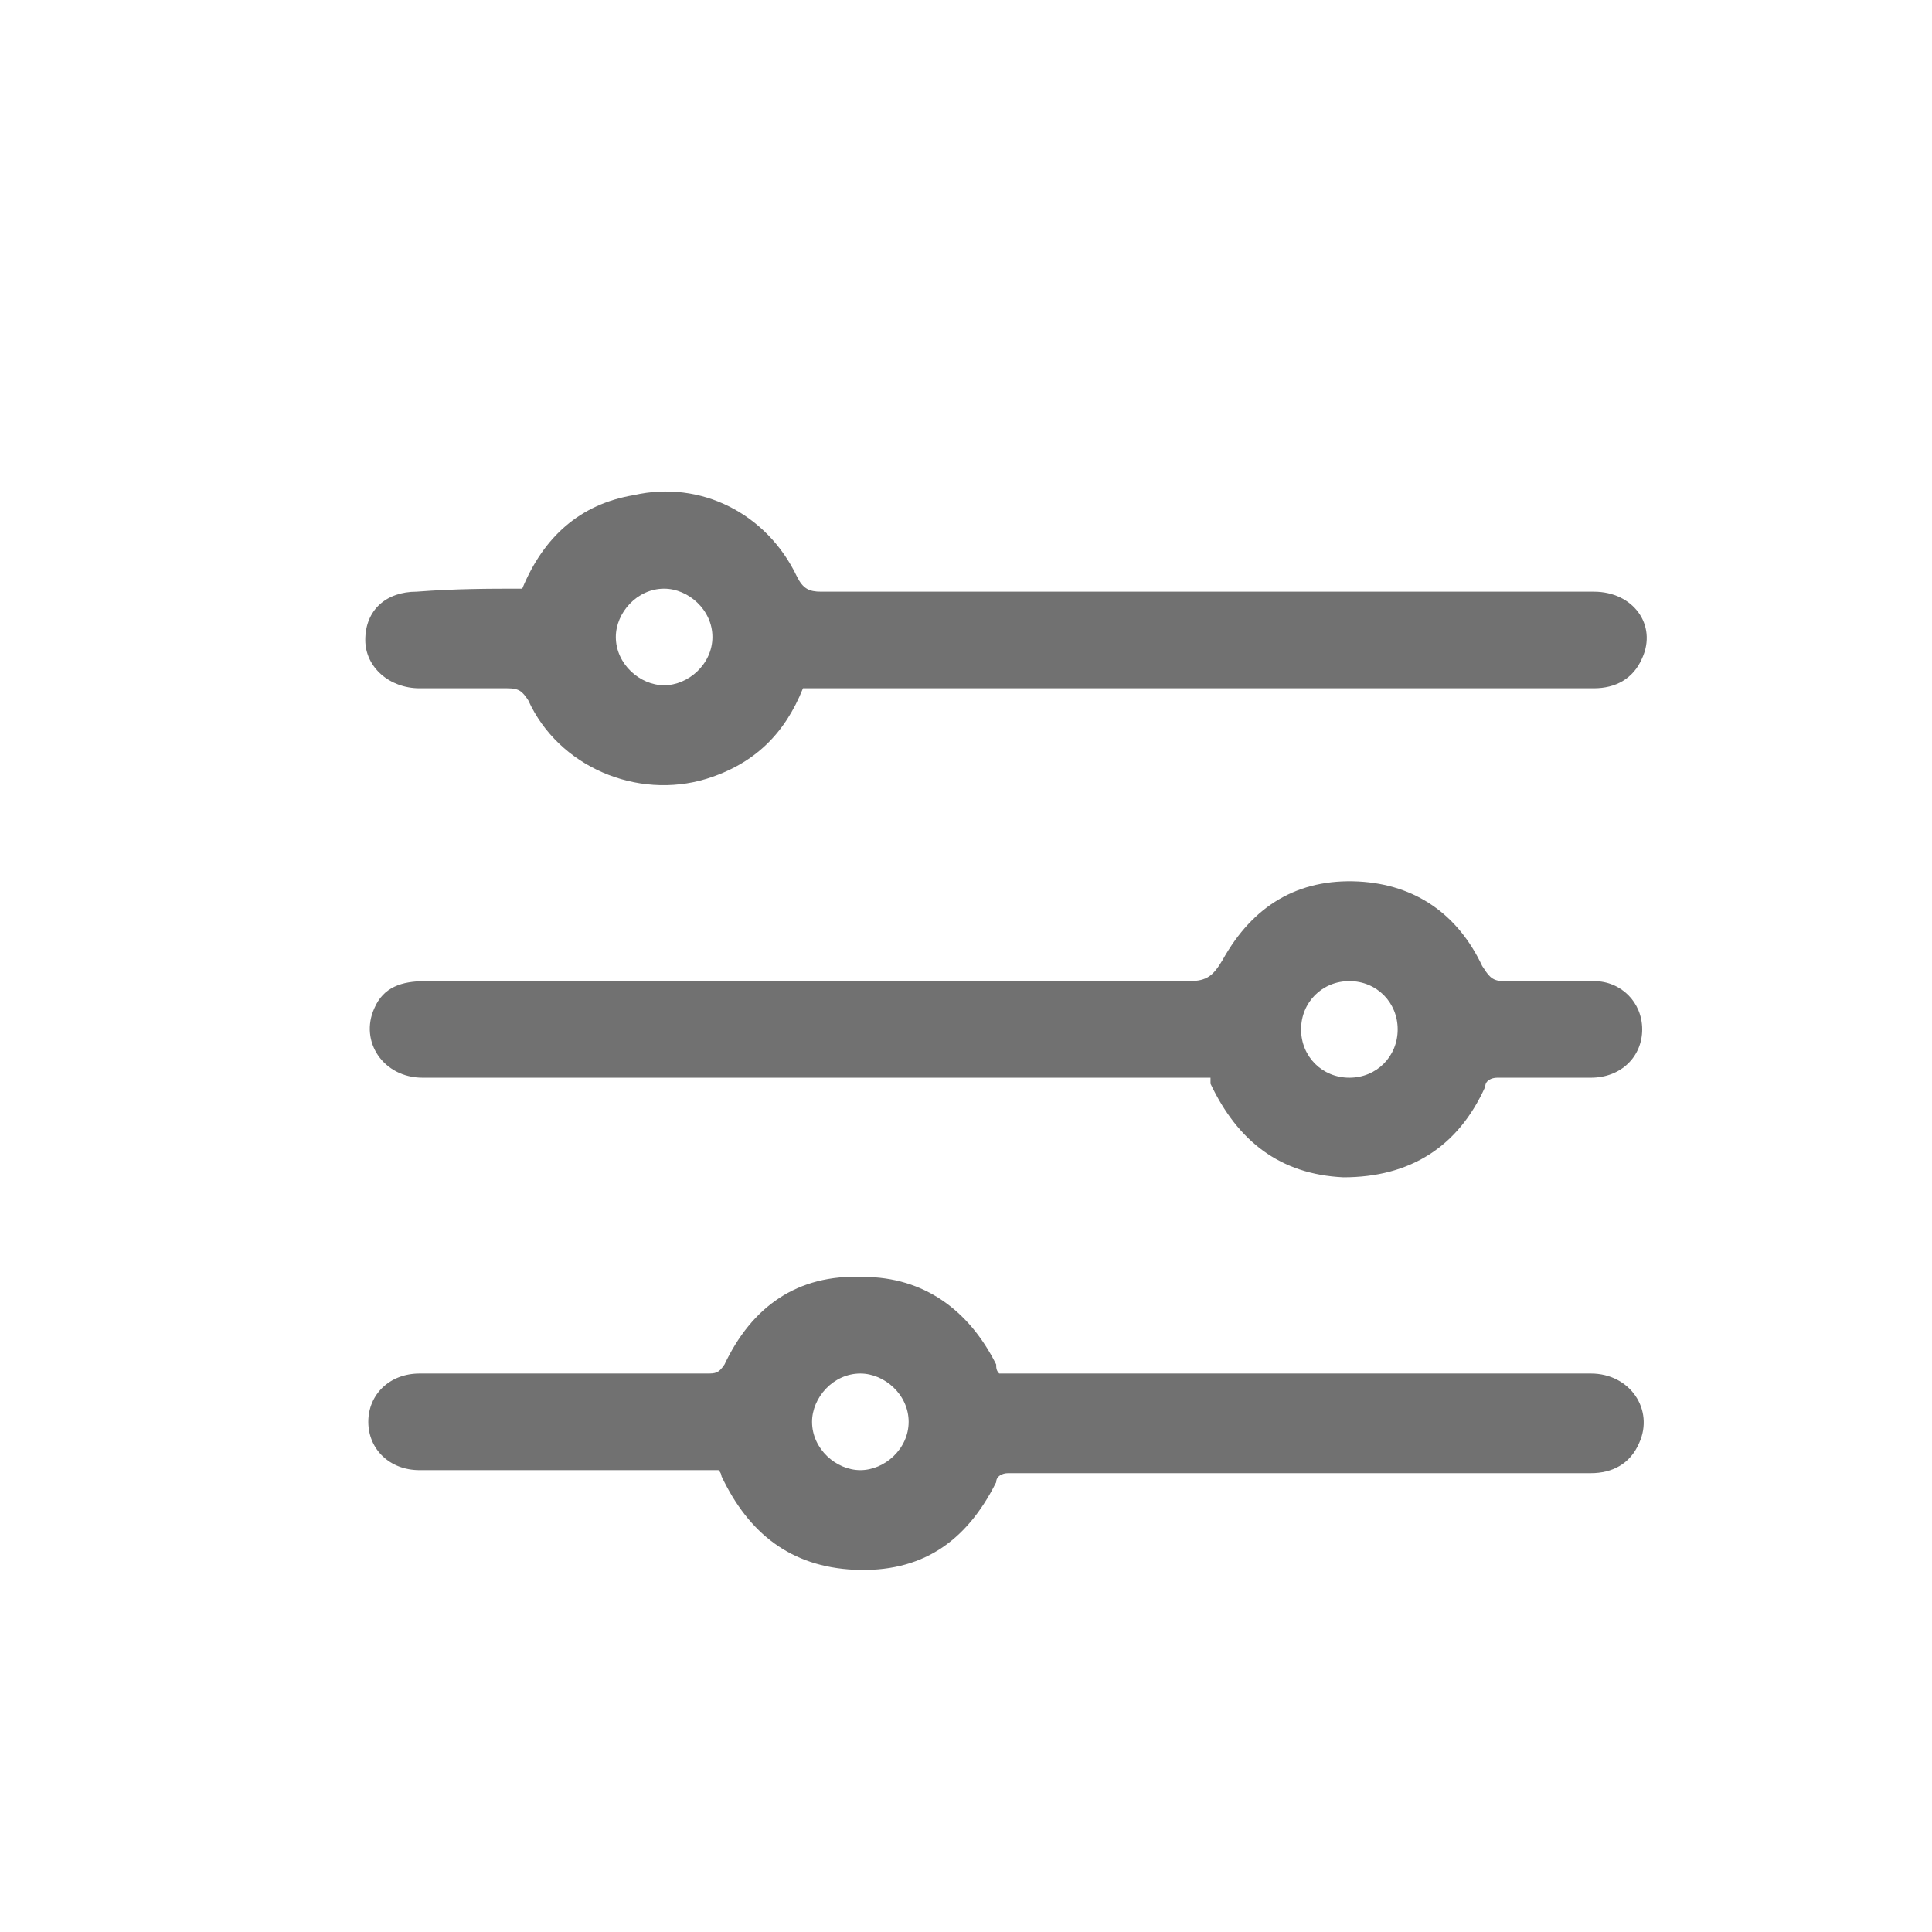 <?xml version="1.0" encoding="utf-8"?>
<!-- Generator: Adobe Illustrator 21.0.0, SVG Export Plug-In . SVG Version: 6.00 Build 0)  -->
<svg version="1.1" id="Layer_1" xmlns="http://www.w3.org/2000/svg" xmlns:xlink="http://www.w3.org/1999/xlink" x="0px" y="0px"
	 viewBox="0 0 64 64" style="enable-background:new 0 0 64 64;" xml:space="preserve">
<style type="text/css">
	.st0{fill:#214497;}
	.st1{fill:#747474;}
	.st2{fill:#41BA85;}
	.st3{fill:#FFFFFF;}
	.st4{fill:#717171;}
</style>
<g>
	<path class="st4" d="M23.6,21.1c0-0.9-0.8-1.6-1.6-1.6c-0.9,0-1.6,0.8-1.6,1.6c0,0.9,0.8,1.6,1.6,1.6C22.8,22.7,23.6,22,23.6,21.1z
		 M17.3,19.5c0.7-1.7,1.9-2.8,3.7-3.1c2.2-0.5,4.4,0.6,5.4,2.7c0.2,0.4,0.4,0.5,0.8,0.5c8.5,0,17,0,25.6,0c1.3,0,2.1,1.1,1.6,2.2
		c-0.3,0.7-0.9,1-1.6,1c-5.3,0-10.6,0-15.9,0c-3.2,0-6.5,0-9.7,0h-0.6c-0.6,1.5-1.6,2.5-3.2,3c-2.3,0.7-4.9-0.4-5.9-2.6
		c-0.2-0.3-0.3-0.4-0.7-0.4c-1,0-1.9,0-2.9,0c-1,0-1.8-0.7-1.8-1.6c0-1,0.7-1.6,1.7-1.6C15.1,19.5,16.2,19.5,17.3,19.5z"/>
	<path class="st4" d="M44.7,35.7c0.9,0,1.6-0.7,1.6-1.6c0-0.9-0.7-1.6-1.6-1.6c-0.9,0-1.6,0.7-1.6,1.6C43.1,35,43.8,35.7,44.7,35.7z
		 M40.1,35.7h-2c-8,0-16.1,0-24.1,0c-1.3,0-2.1-1.2-1.6-2.3c0.3-0.7,0.9-0.9,1.7-0.9c8.4,0,16.8,0,25.3,0c0.6,0,0.8-0.2,1.1-0.7
		c1-1.8,2.5-2.7,4.5-2.6c1.9,0.1,3.3,1.1,4.1,2.8c0.2,0.3,0.3,0.5,0.7,0.5c1,0,2,0,3,0c0.9,0,1.6,0.7,1.6,1.6c0,0.9-0.7,1.6-1.7,1.6
		c-1,0-2.1,0-3.1,0c-0.2,0-0.4,0.1-0.4,0.3c-0.9,2-2.5,3-4.7,3c-2.1-0.1-3.5-1.2-4.4-3.1C40.1,35.9,40.1,35.8,40.1,35.7z"/>
	<path class="st4" d="M30.1,47.1c0-0.9-0.8-1.6-1.6-1.6c-0.9,0-1.6,0.8-1.6,1.6c0,0.9,0.8,1.6,1.6,1.6C29.3,48.7,30.1,48,30.1,47.1z
		 M33.1,45.5h0.6c6.3,0,12.7,0,19,0c1.3,0,2.1,1.2,1.6,2.3c-0.3,0.7-0.9,1-1.6,1c-5.4,0-10.7,0-16.1,0c-1.1,0-2.1,0-3.2,0
		c-0.2,0-0.4,0.1-0.4,0.3c-1,2-2.5,3-4.7,2.9c-2.1-0.1-3.5-1.2-4.4-3.1c0,0,0-0.1-0.1-0.2c-1.4,0-2.9,0-4.3,0c-1.9,0-3.7,0-5.6,0
		c-1,0-1.7-0.7-1.7-1.6c0-0.9,0.7-1.6,1.7-1.6c3.2,0,6.3,0,9.5,0c0.3,0,0.4,0,0.6-0.3c0.9-1.9,2.4-3,4.6-2.9c2,0,3.5,1.1,4.4,2.9
		C33,45.3,33,45.4,33.1,45.5z"/>
</g>
</svg>
